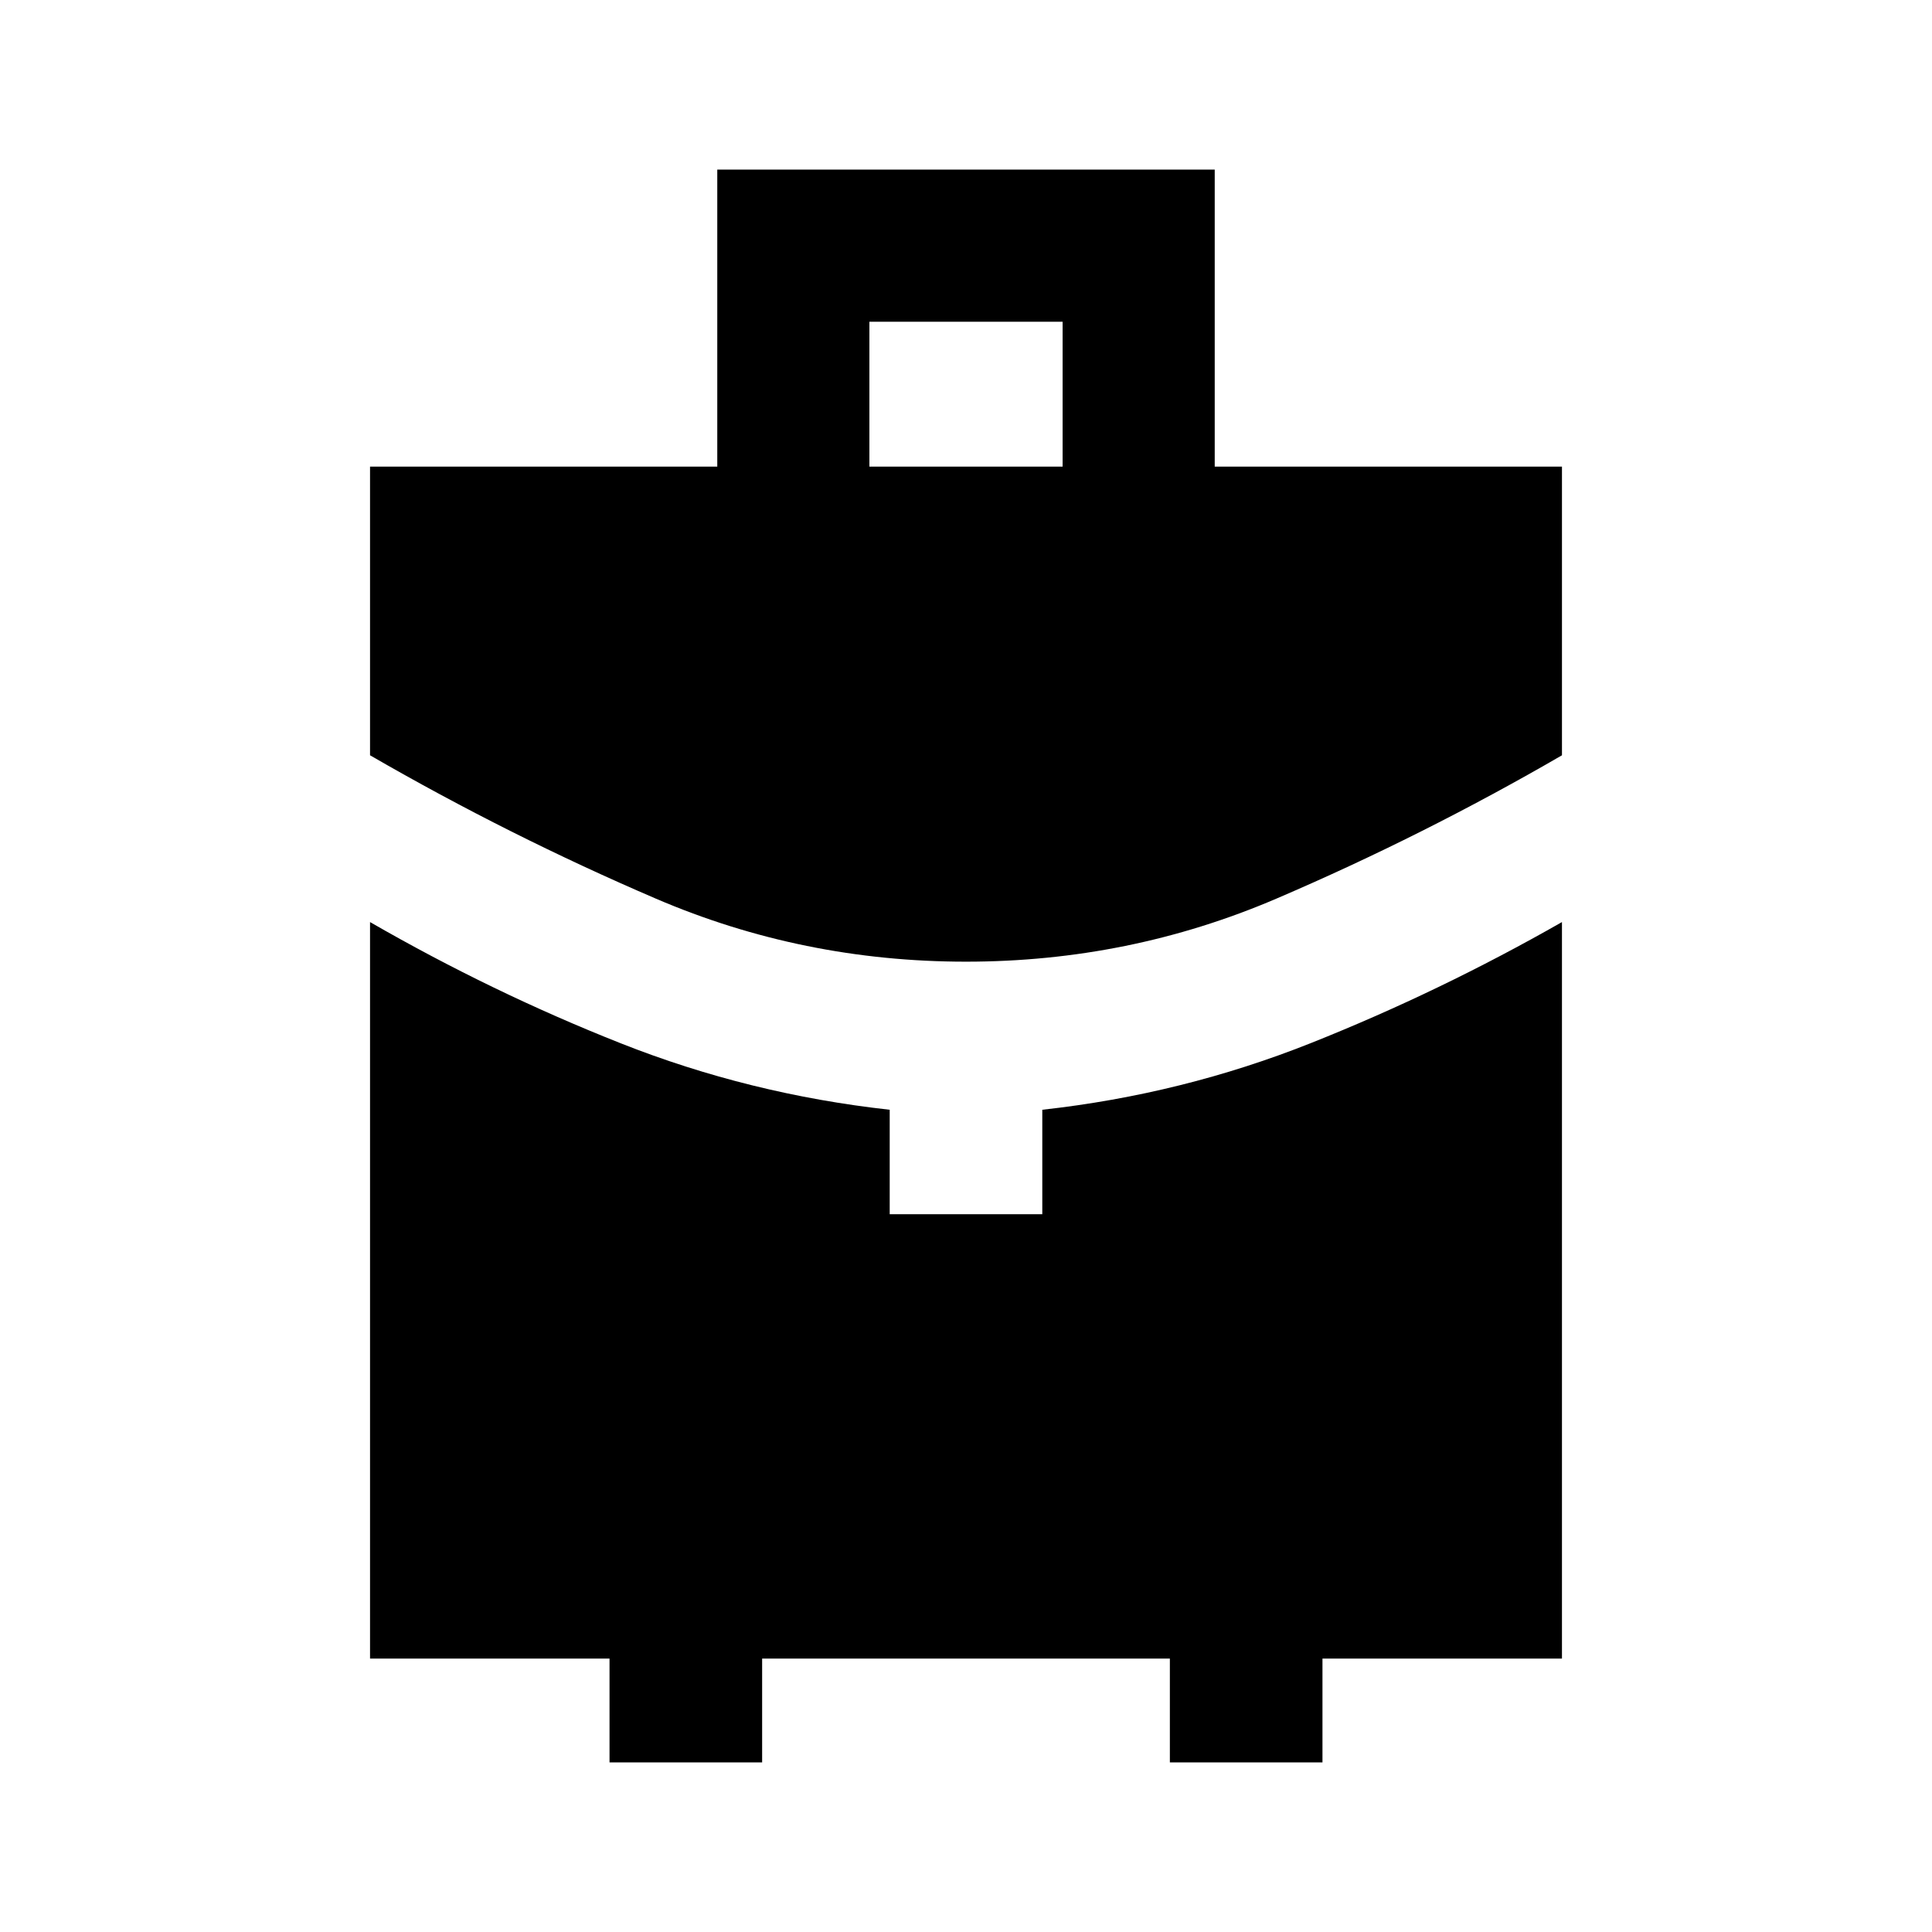 <svg xmlns="http://www.w3.org/2000/svg" height="20" viewBox="0 -960 960 960" width="20"><path d="M432-728.13h96v-72h-96v72Zm48 245.98q-81.12 0-154.05-31.3-72.93-31.29-142.08-71.25v-143.43h172.54v-147.59h247.18v147.59h172.54v143.43q-68.91 39.96-141.96 71.25-73.05 31.3-154.17 31.3ZM302.87-84.28v-51.59h-119v-365.96q60.67 34.96 124.61 60.25 63.93 25.3 133.61 33.01v51.92h75.82v-51.92q69.68-7.71 133.67-33.21 64-25.5 124.55-60.05v365.96h-119v51.59H581.3v-51.59H378.7v51.59h-75.83Z"/></svg>